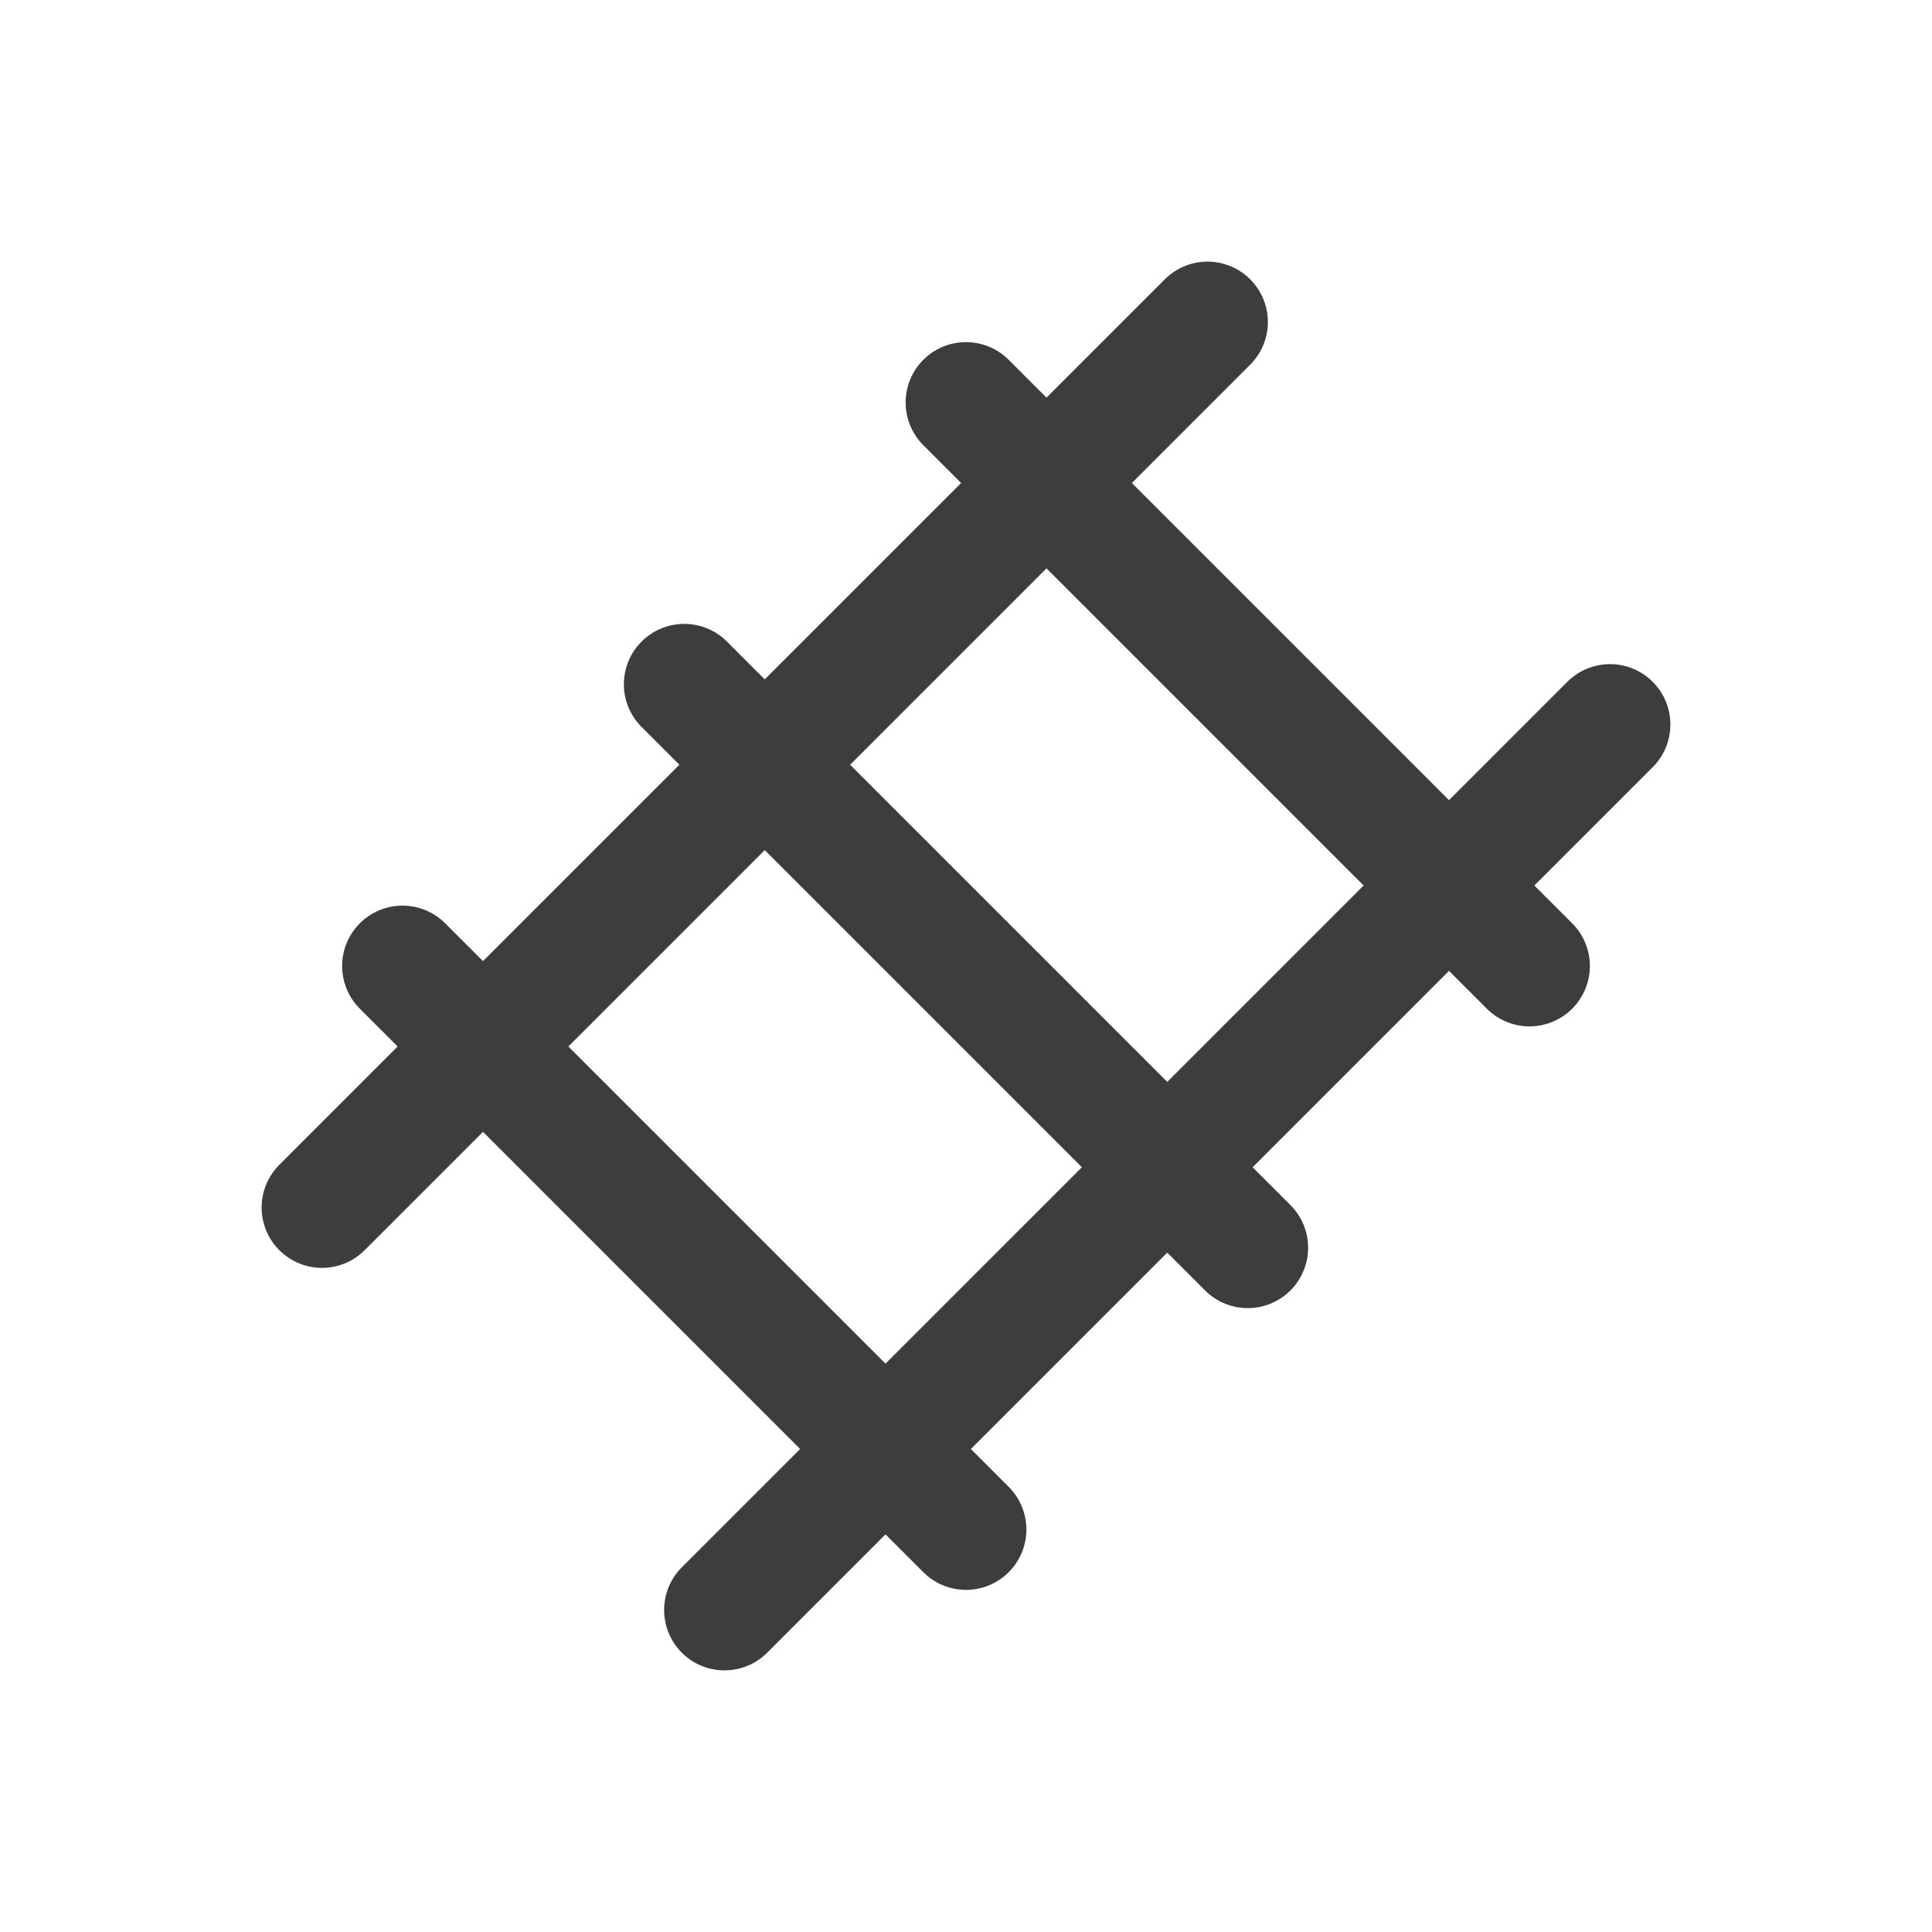 <svg width="24" height="24" viewBox="0 0 24 24" fill="none" xmlns="http://www.w3.org/2000/svg">
<path d="M4 15L15 4M20 9L9 20M5 12L12 19M8.5 8.5L15.5 15.5M12 5L19 12" stroke="#3D3D3D" stroke-width="1.5" stroke-linecap="round" stroke-linejoin="round"/>
</svg>
